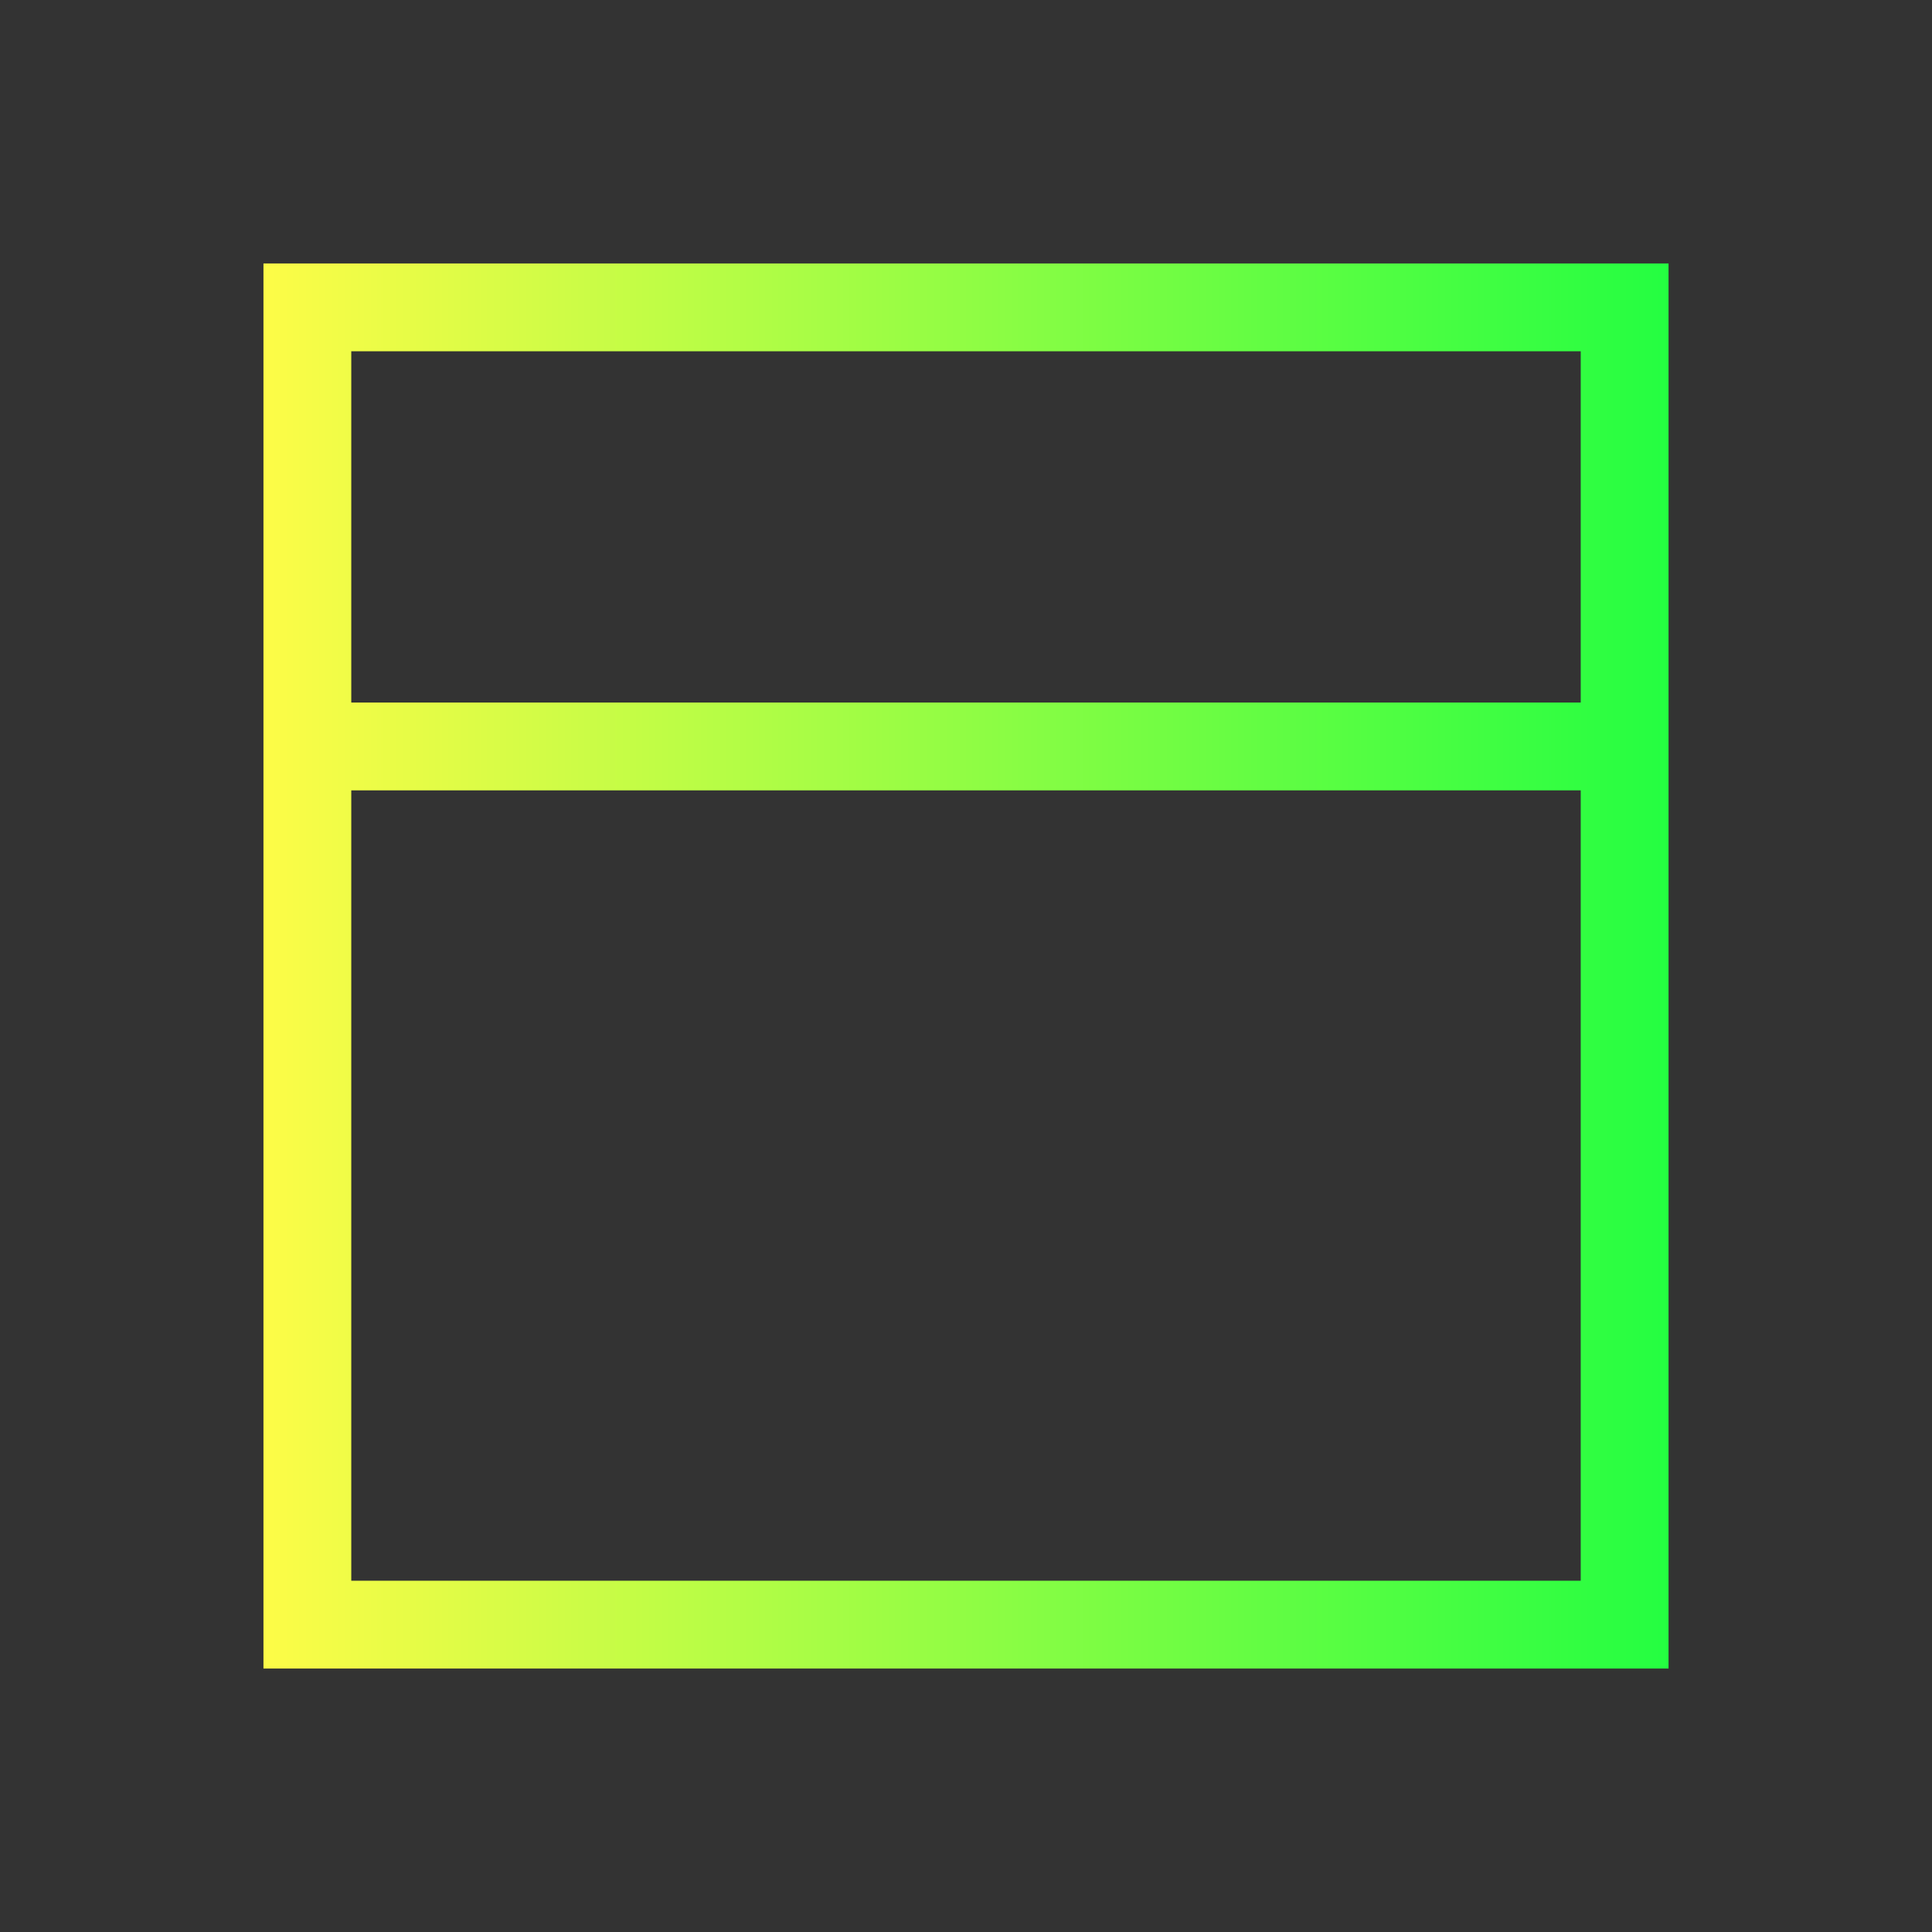 <svg width="22" height="22" viewBox="0 0 22 22" fill="none" xmlns="http://www.w3.org/2000/svg">
<rect x="0" y="0" width="22" height="22" fill="#333333" stroke="none"/>
<path d="M3 3V19H19V3H3ZM4 4H18V8H4V4ZM4 9H18V18H4V9Z" fill="url(#paint0_linear_10_12427)"/>
<defs>
<linearGradient id="paint0_linear_10_12427" x1="3" y1="11" x2="19" y2="11" gradientUnits="userSpaceOnUse">
<stop stop-color="#FDFC47"/>
<stop offset="1" stop-color="#24FE41"/>
</linearGradient>
</defs>
</svg>
